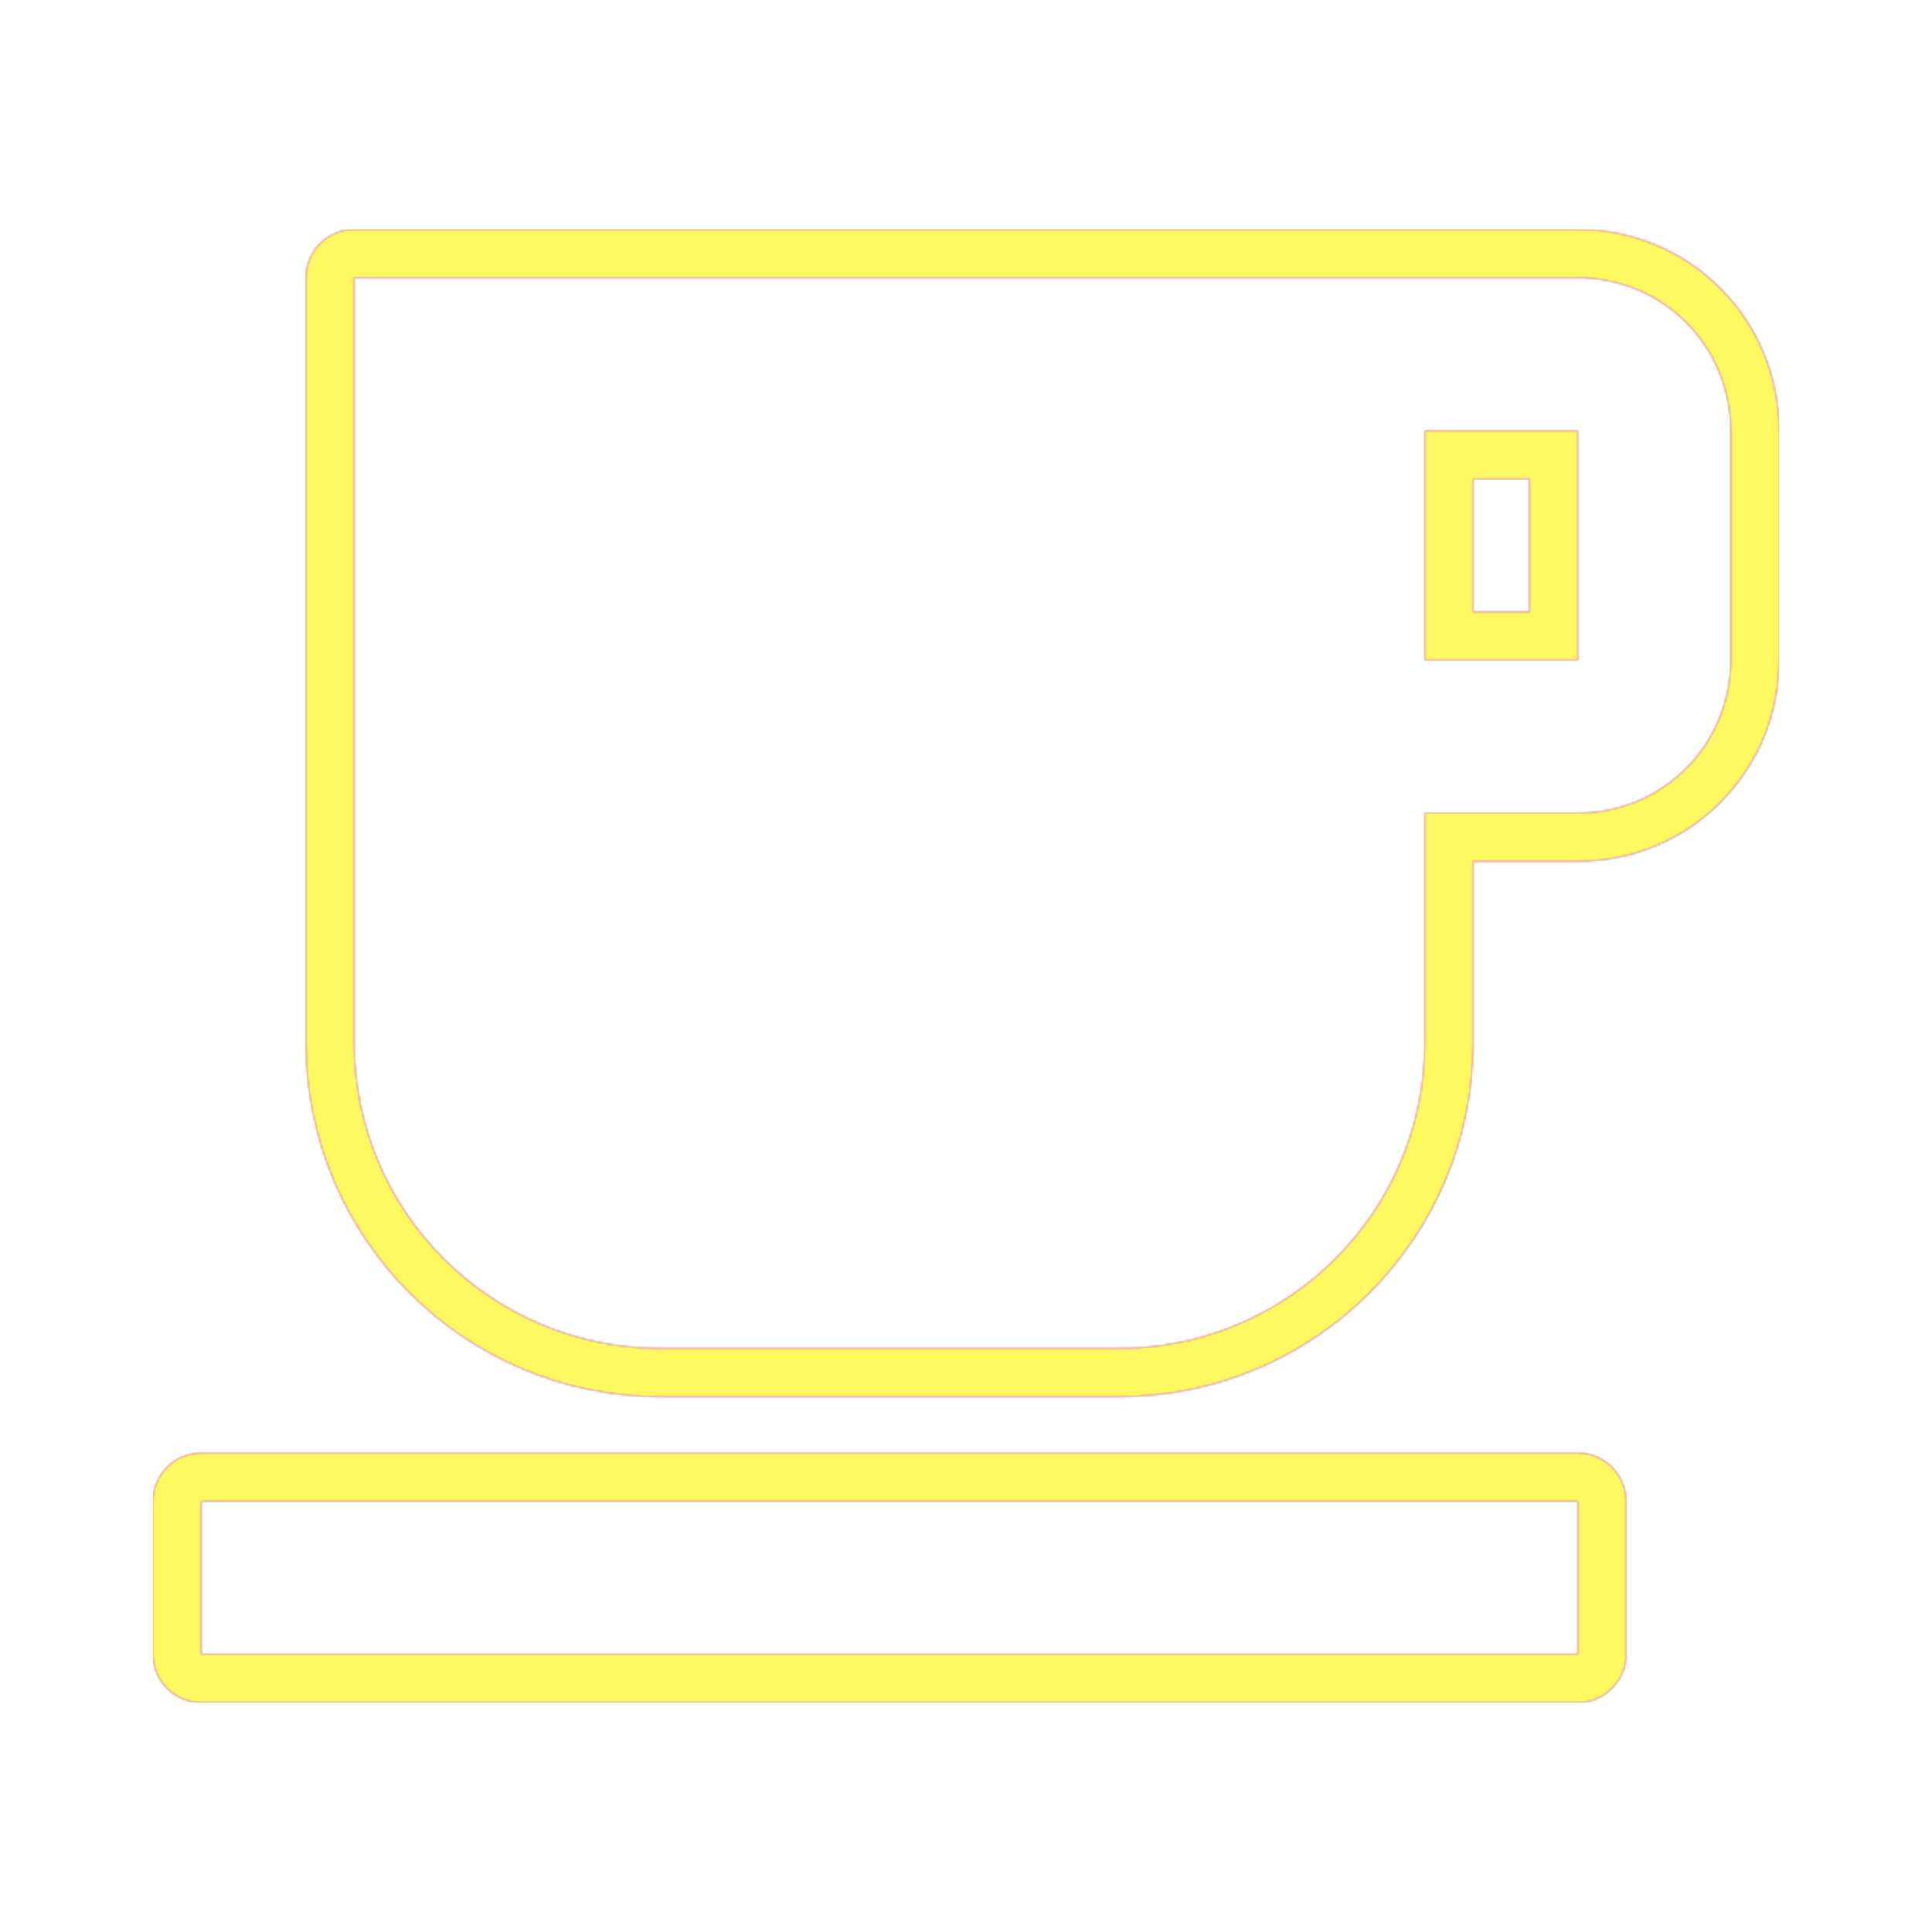 <svg version="1.1" xmlns="http://www.w3.org/2000/svg" xmlns:xlink="http://www.w3.org/1999/xlink" viewBox="0,0,1024,1024">
	<!-- Color names: teamapps-color-1, teamapps-color-2, teamapps-color-3 -->
	<desc>local_cafe icon - Licensed under Apache License v2.0 (http://www.apache.org/licenses/LICENSE-2.0) - Created with Iconfu.com - Derivative work of Material icons (Copyright Google Inc.)</desc>
	<defs>
		<linearGradient x1="0" y1="1024" x2="1024" y2="0" id="color-qYepFHcj" gradientUnits="userSpaceOnUse">
			<stop offset="0.2" stop-color="#000000"/>
			<stop offset="0.8" stop-color="#ffffff"/>
		</linearGradient>
		<radialGradient cx="0" cy="0" r="1448.15" id="color-y2nlNuiK" gradientUnits="userSpaceOnUse">
			<stop offset="0.08" stop-color="#ffffff"/>
			<stop offset="1" stop-color="#000000"/>
		</radialGradient>
		<filter id="filter-BtVVGR6C" color-interpolation-filters="sRGB">
			<feOffset/>
		</filter>
		<mask id="mask-aJxOsaUB">
			<rect fill="url(#color-qYepFHcj)" x="81.06" y="121.6" width="861.87" height="780.8"/>
		</mask>
		<mask id="mask-D2F6uPlY">
			<path d="M942.94,228.26v121.6c0,59.13 -47.54,106.67 -106.67,106.67h-55.46v96c0,103.72 -84.02,187.73 -187.74,187.73h-243.2c-103.71,0 -187.73,-84.01 -187.73,-187.73v-405.34c0,-14.14 11.46,-25.6 25.6,-25.6h648.53c59.13,0 106.67,47.53 106.67,106.66zM106.66,770.14h729.6c14.14,0 25.6,11.46 25.6,25.6v81.06c0,14.14 -11.46,25.6 -25.6,25.6h-729.6c-14.14,0 -25.6,-11.46 -25.6,-25.6v-81.06c0,-14.14 11.46,-25.6 25.6,-25.6zM780.8,253.86v70.4h29.86v-70.4zM836.26,147.2h-648.53v405.34c0,89.58 72.55,162.13 162.13,162.13h243.2c89.58,0 162.14,-72.55 162.14,-162.13v-121.6h81.06c44.99,0 81.07,-36.08 81.07,-81.07v-121.6c0,-44.99 -36.08,-81.06 -81.07,-81.06zM106.66,876.8h729.6v-81.06h-729.6zM836.26,349.86h-81.06v-121.6h81.06z" fill="#ffffff"/>
		</mask>
		<mask id="mask-SjVrpvcf">
			<path d="M942.94,228.26v121.6c0,59.13 -47.54,106.67 -106.67,106.67h-55.46v96c0,103.72 -84.02,187.73 -187.74,187.73h-243.2c-103.71,0 -187.73,-84.01 -187.73,-187.73v-405.34c0,-14.14 11.46,-25.6 25.6,-25.6h648.53c59.13,0 106.67,47.53 106.67,106.66zM106.66,770.14h729.6c14.14,0 25.6,11.46 25.6,25.6v81.06c0,14.14 -11.46,25.6 -25.6,25.6h-729.6c-14.14,0 -25.6,-11.46 -25.6,-25.6v-81.06c0,-14.14 11.46,-25.6 25.6,-25.6zM780.8,253.86v70.4h29.86v-70.4zM836.26,147.2h-648.53v405.34c0,89.58 72.55,162.13 162.13,162.13h243.2c89.58,0 162.14,-72.55 162.14,-162.13v-121.6h81.06c44.99,0 81.07,-36.08 81.07,-81.07v-121.6c0,-44.99 -36.08,-81.06 -81.07,-81.06zM106.66,876.8h729.6v-81.06h-729.6zM836.26,349.86h-81.06v-121.6h81.06z" fill="url(#color-y2nlNuiK)"/>
		</mask>
	</defs>
	<g fill="none" fill-rule="nonzero" style="mix-blend-mode: normal">
		<g mask="url(#mask-D2F6uPlY)">
			<g color="#ff0000" class="teamapps-color-2">
				<rect x="81.06" y="121.6" width="861.87" height="780.8" fill="currentColor"/>
			</g>
			<g color="#bc13e0" class="teamapps-color-3" mask="url(#mask-aJxOsaUB)">
				<rect x="81.06" y="121.6" width="861.87" height="780.8" fill="currentColor"/>
			</g>
		</g>
		<g filter="url(#filter-BtVVGR6C)" mask="url(#mask-SjVrpvcf)">
			<g color="#fff961" class="teamapps-color-1">
				<rect x="81.06" y="121.6" width="861.87" height="780.8" fill="currentColor"/>
			</g>
		</g>
	</g>
</svg>